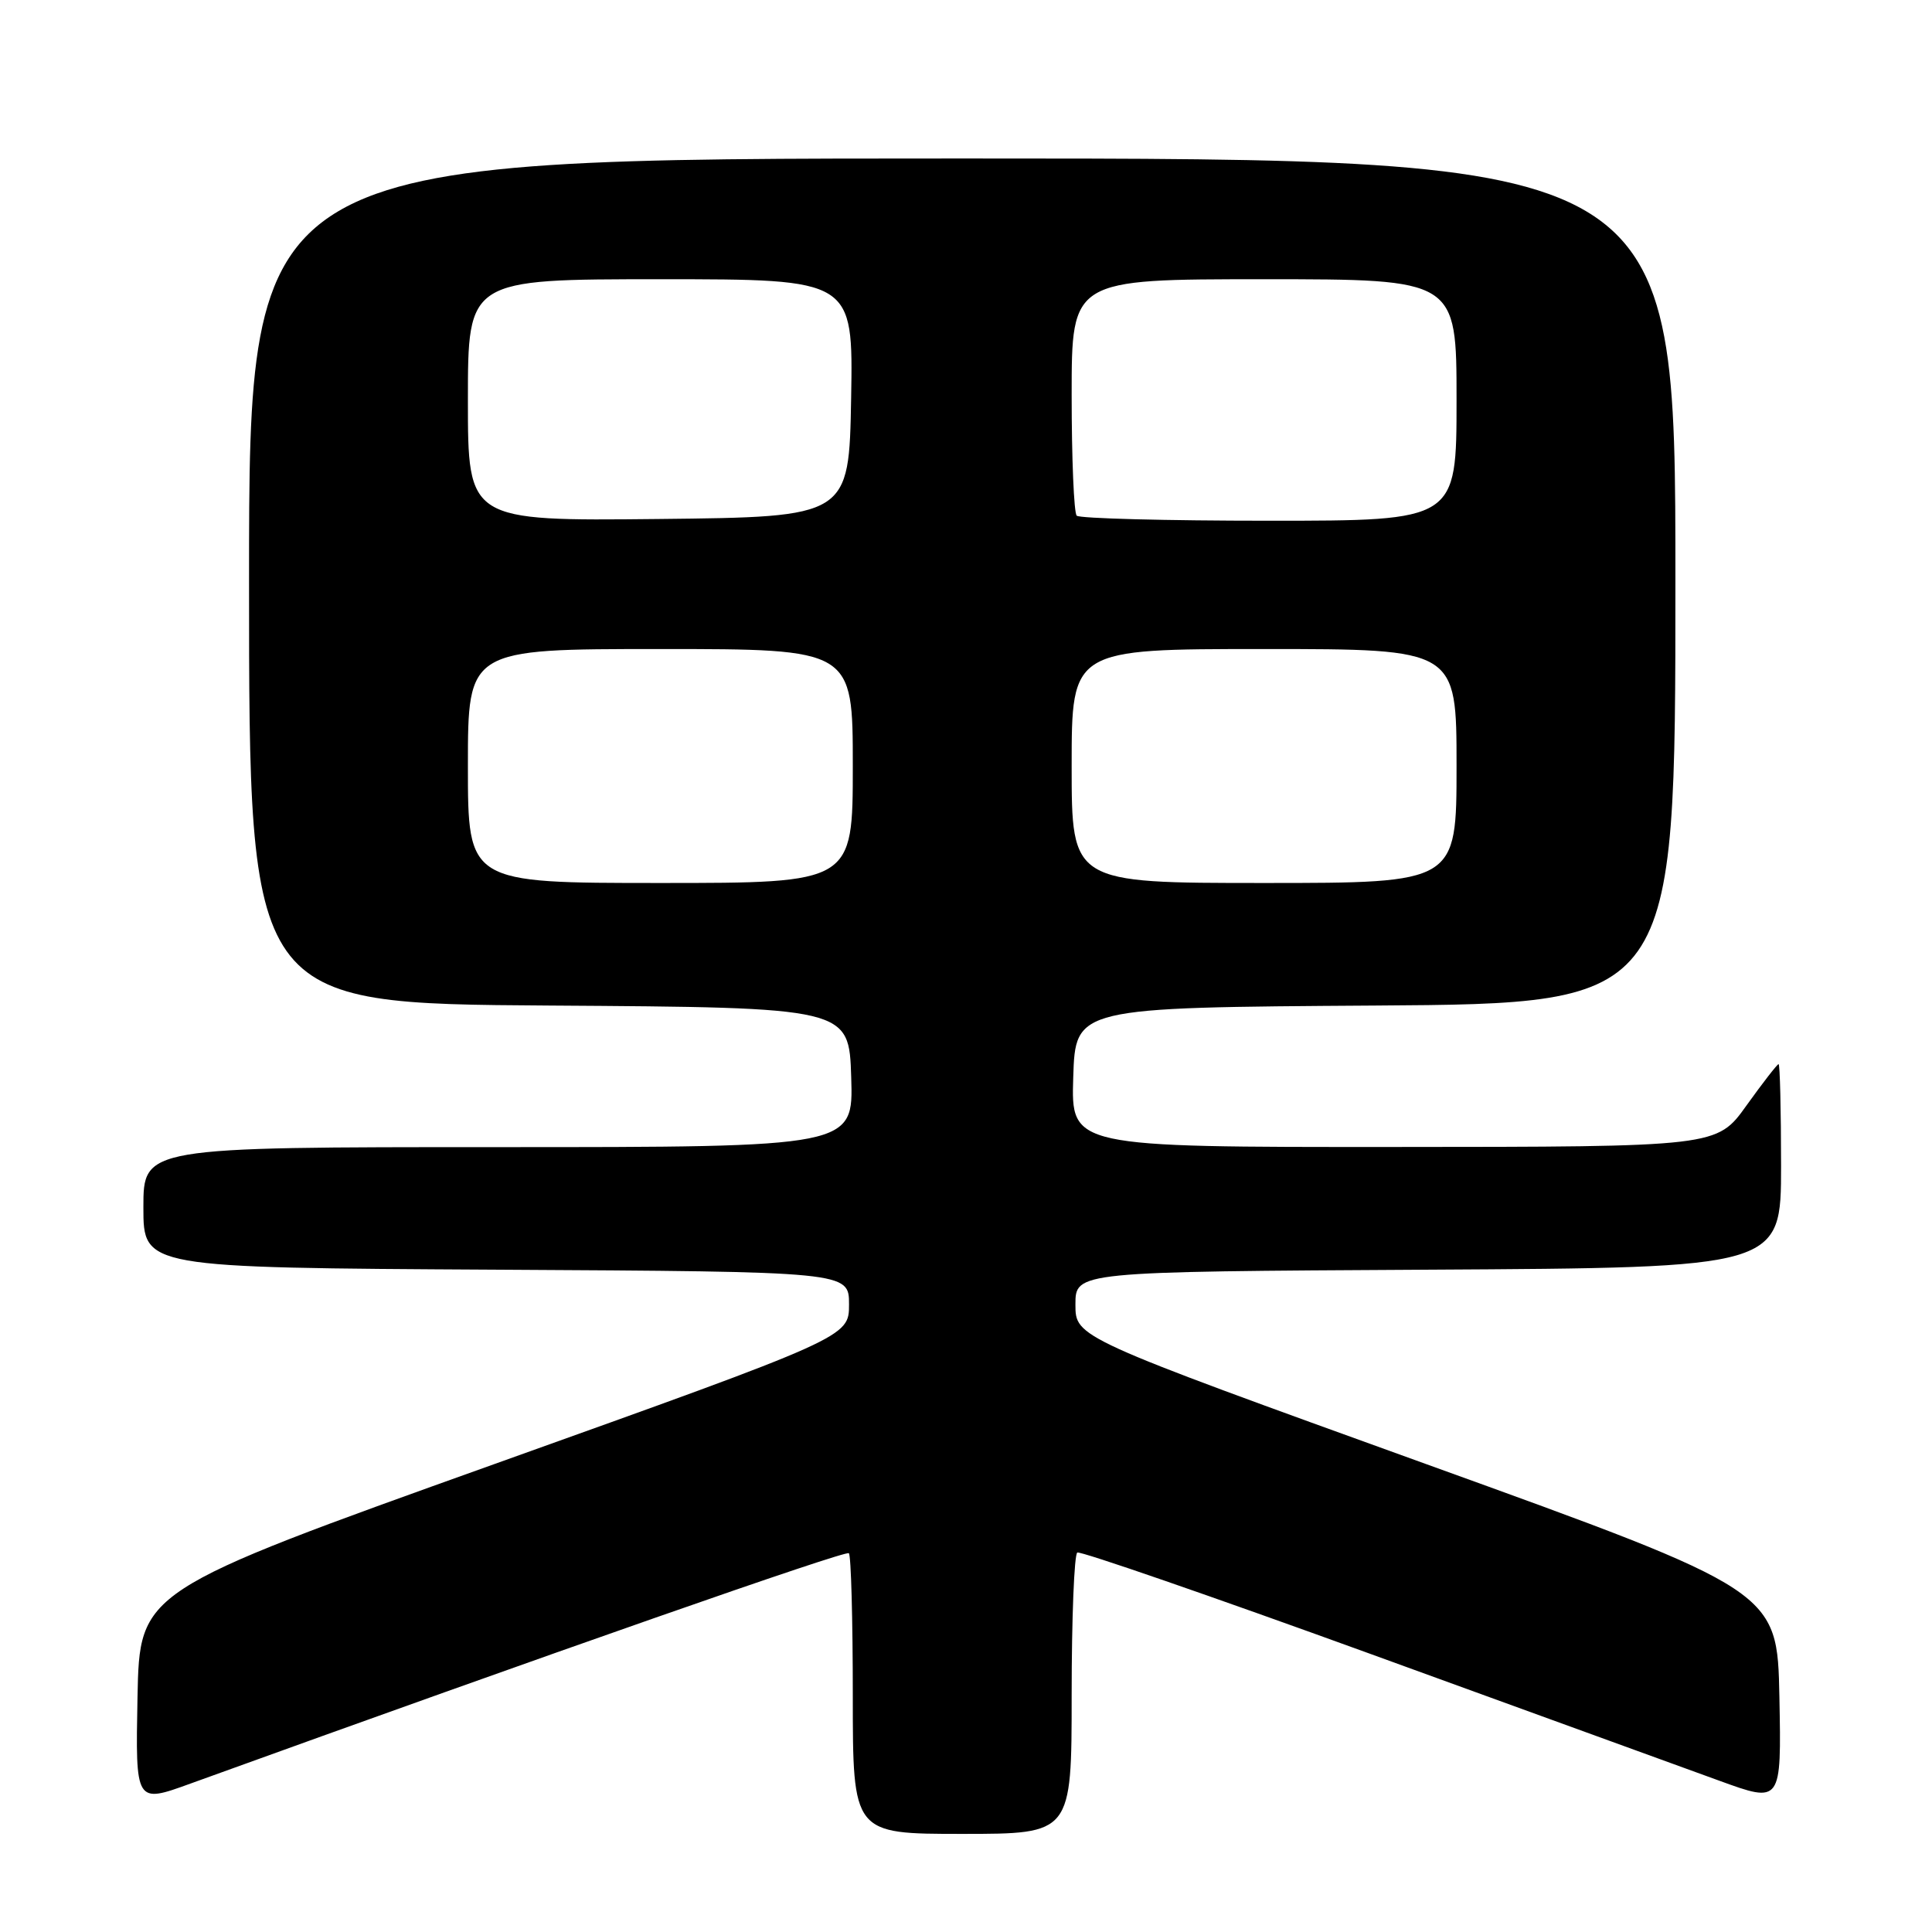 <?xml version="1.0" encoding="UTF-8" standalone="no"?>
<!DOCTYPE svg PUBLIC "-//W3C//DTD SVG 1.1//EN" "http://www.w3.org/Graphics/SVG/1.1/DTD/svg11.dtd" >
<svg xmlns="http://www.w3.org/2000/svg" xmlns:xlink="http://www.w3.org/1999/xlink" version="1.1" viewBox="0 0 256 256">
 <g >
 <path fill="currentColor"
d=" M 142.00 224.56 C 142.00 214.42 142.34 205.94 142.75 205.72 C 143.16 205.50 160.60 211.53 181.50 219.12 C 202.40 226.72 223.22 234.28 227.78 235.94 C 236.05 238.95 236.05 238.95 235.78 224.87 C 235.50 210.80 235.50 210.80 189.00 194.01 C 142.50 177.22 142.50 177.22 142.50 172.86 C 142.50 168.50 142.50 168.50 189.25 168.24 C 236.00 167.98 236.00 167.98 236.00 154.49 C 236.00 147.07 235.85 141.00 235.67 141.00 C 235.50 141.00 233.58 143.47 231.42 146.48 C 227.50 151.96 227.50 151.96 184.71 151.98 C 141.92 152.00 141.92 152.00 142.21 142.75 C 142.50 133.50 142.50 133.50 182.25 133.24 C 222.00 132.98 222.00 132.98 222.00 76.99 C 222.00 21.00 222.00 21.00 127.50 21.00 C 33.00 21.00 33.00 21.00 33.00 76.99 C 33.00 132.98 33.00 132.98 72.75 133.24 C 112.50 133.50 112.50 133.50 112.79 142.75 C 113.08 152.00 113.08 152.00 66.04 152.00 C 19.00 152.00 19.00 152.00 19.00 159.99 C 19.00 167.98 19.00 167.98 65.75 168.24 C 112.50 168.50 112.50 168.50 112.50 172.84 C 112.50 177.18 112.50 177.18 65.50 194.00 C 18.50 210.82 18.50 210.82 18.22 224.90 C 17.95 238.98 17.95 238.98 25.22 236.34 C 73.10 219.02 112.06 205.39 112.48 205.81 C 112.77 206.10 113.00 214.58 113.00 224.67 C 113.00 243.00 113.00 243.00 127.50 243.00 C 142.00 243.00 142.00 243.00 142.00 224.56 Z  M 62.00 101.50 C 62.00 86.00 62.00 86.00 87.50 86.00 C 113.00 86.00 113.00 86.00 113.00 101.50 C 113.00 117.00 113.00 117.00 87.50 117.00 C 62.00 117.00 62.00 117.00 62.00 101.50 Z  M 142.00 101.50 C 142.00 86.00 142.00 86.00 167.50 86.00 C 193.00 86.00 193.00 86.00 193.00 101.50 C 193.00 117.00 193.00 117.00 167.50 117.00 C 142.00 117.00 142.00 117.00 142.00 101.50 Z  M 62.00 53.02 C 62.00 37.00 62.00 37.00 87.53 37.00 C 113.05 37.00 113.05 37.00 112.78 52.75 C 112.50 68.50 112.50 68.50 87.25 68.77 C 62.00 69.03 62.00 69.03 62.00 53.02 Z  M 142.67 68.33 C 142.30 67.97 142.00 60.77 142.00 52.33 C 142.00 37.00 142.00 37.00 167.50 37.00 C 193.00 37.00 193.00 37.00 193.00 53.00 C 193.00 69.00 193.00 69.00 168.17 69.00 C 154.51 69.00 143.03 68.70 142.67 68.33 Z "/>
</g>
</svg>